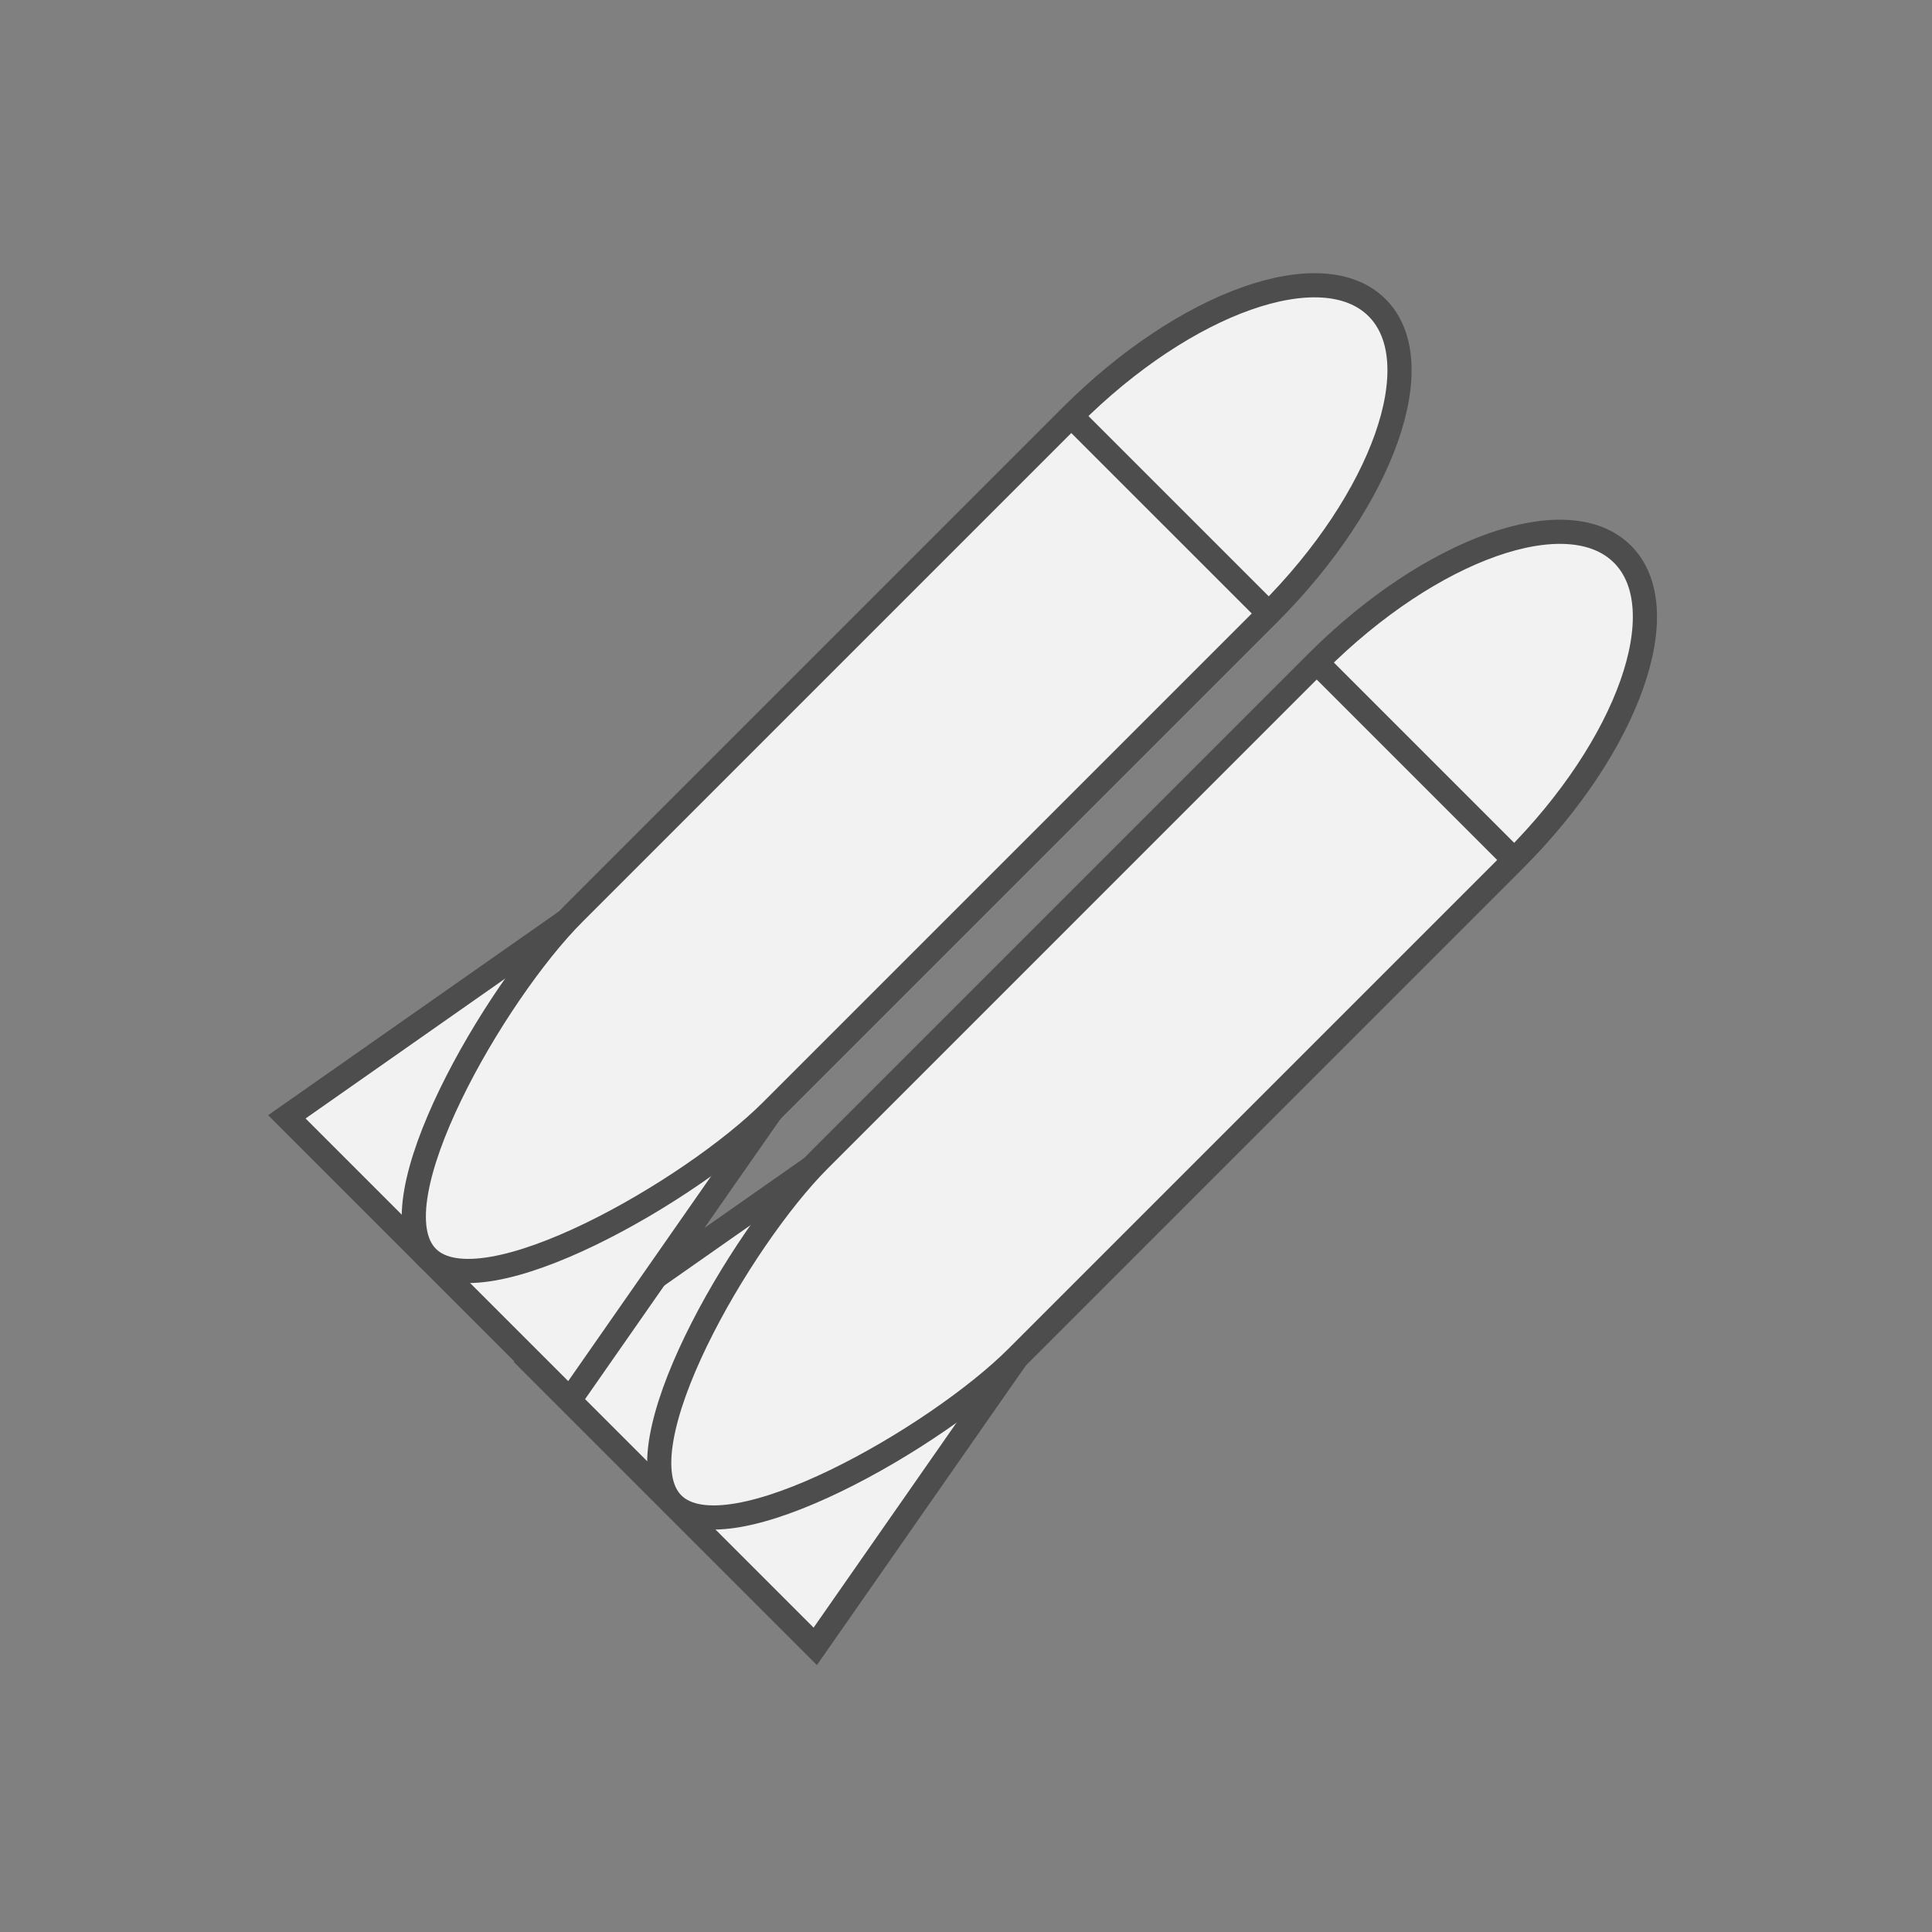 <?xml version="1.0" encoding="utf-8"?>
<!-- Generator: Adobe Illustrator 16.0.0, SVG Export Plug-In . SVG Version: 6.00 Build 0)  -->
<!DOCTYPE svg PUBLIC "-//W3C//DTD SVG 1.1//EN" "http://www.w3.org/Graphics/SVG/1.1/DTD/svg11.dtd">
<svg version="1.1" id="Layer_2" xmlns="http://www.w3.org/2000/svg" xmlns:xlink="http://www.w3.org/1999/xlink" x="0px" y="0px"
	 width="800px" height="800px" viewBox="0 0 800 800" enable-background="new 0 0 800 800" xml:space="preserve">
<rect x="0" y="0" width="800" height="800" fill="#808080" stroke="none"/>
<g>
	<polyline fill="#F2F2F2" stroke="#4D4D4D" stroke-width="10" stroke-miterlimit="10" points="339.943,481.163 420.951,562.173 
		337.583,681.722 278.595,622.733 220.395,564.534 339.701,480.924 	"/>
	<path fill="#F2F2F2" stroke="#4D4D4D" stroke-width="10" stroke-miterlimit="10" d="M339.155,480.377
		c-32.604,32.605-83.143,119.773-60.56,142.356c22.583,22.583,109.752-27.955,142.356-60.561L627.014,356.11
		c47.386-47.383,67.413-104.042,44.829-126.625c-22.581-22.583-79.239-2.554-126.626,44.83L339.155,480.377z"/>
	
		<line fill="#F2F2F2" stroke="#4D4D4D" stroke-width="10" stroke-miterlimit="10" x1="545.217" y1="274.314" x2="627.014" y2="356.11"/>
</g>
<g>
	<polyline fill="#F2F2F2" stroke="#4D4D4D" stroke-width="10" stroke-miterlimit="10" points="238.324,379.087 319.333,460.097 
		235.964,579.646 176.977,520.656 118.777,462.457 238.083,378.847 	"/>
	<path fill="#F2F2F2" stroke="#4D4D4D" stroke-width="10" stroke-miterlimit="10" d="M237.537,378.301
		c-32.604,32.604-83.143,119.773-60.561,142.355c22.583,22.584,109.752-27.955,142.357-60.56l206.062-206.063
		c47.385-47.385,67.412-104.043,44.83-126.626c-22.582-22.582-79.241-2.555-126.627,44.83L237.537,378.301z"/>
	
		<line fill="#F2F2F2" stroke="#4D4D4D" stroke-width="10" stroke-miterlimit="10" x1="443.599" y1="172.238" x2="525.396" y2="254.034"/>
</g>
</svg>
